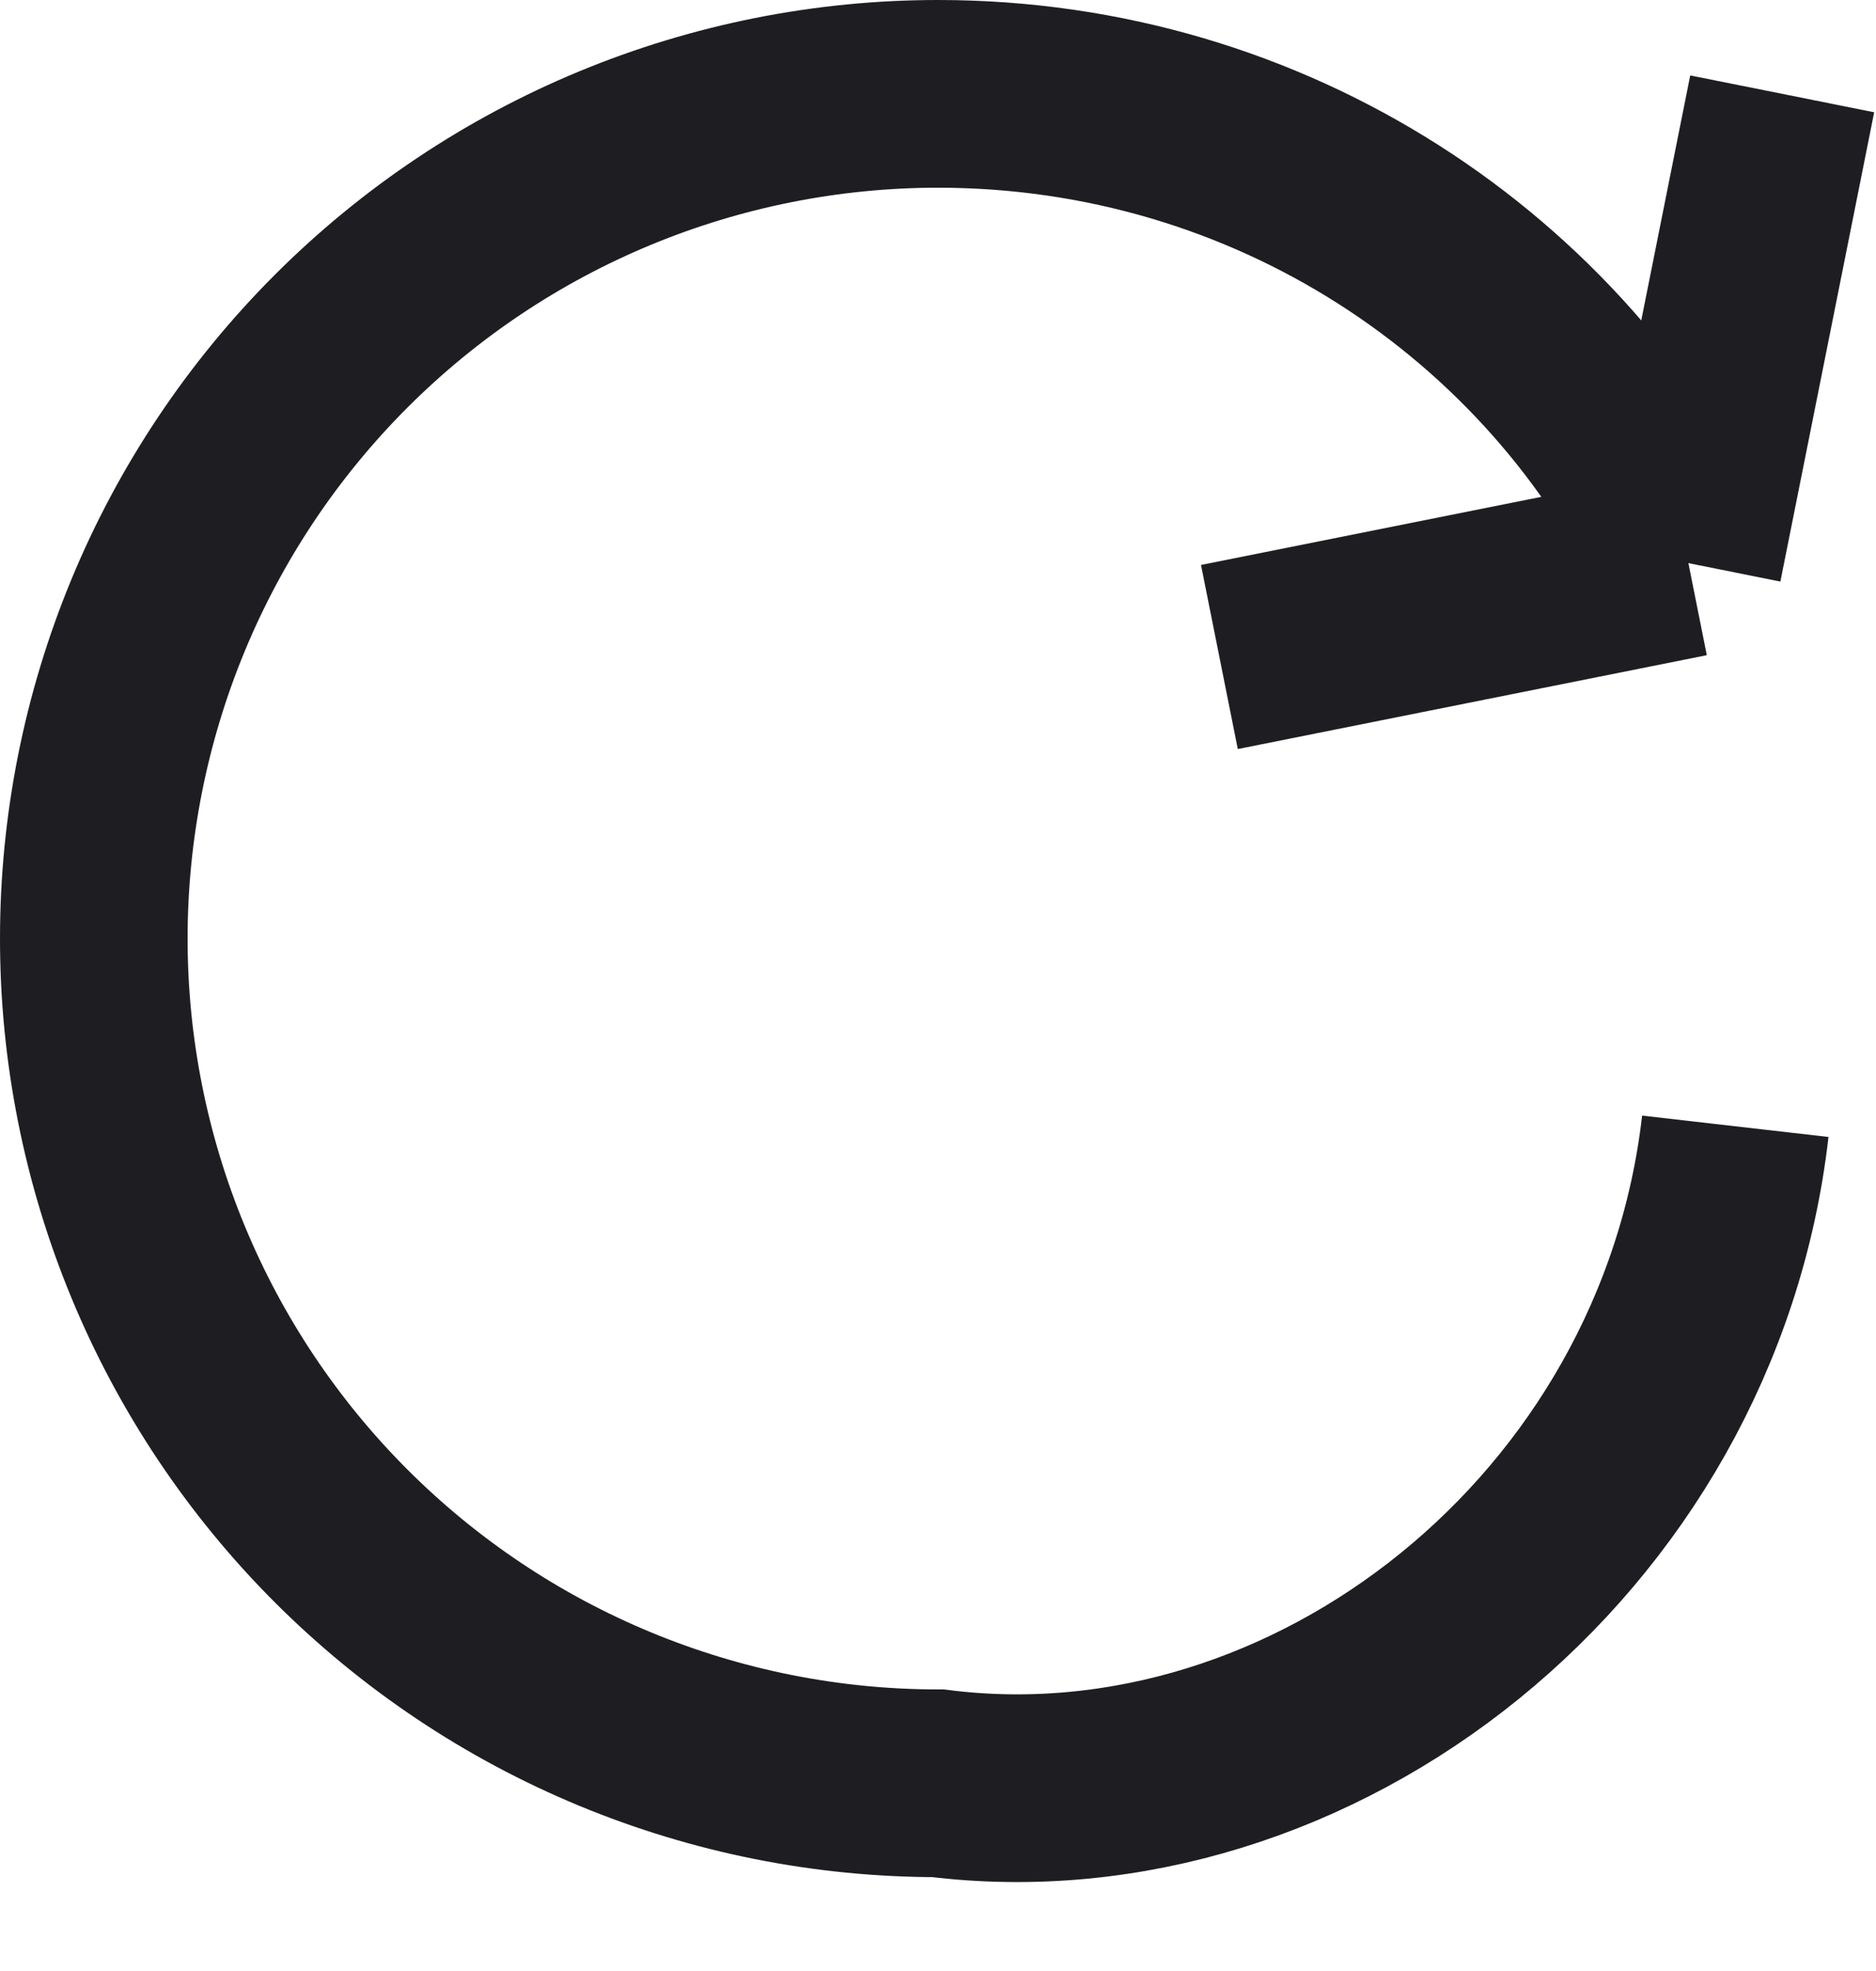 <svg width="20" height="21" viewBox="0 0 20 21" fill="none" xmlns="http://www.w3.org/2000/svg">
<path d="M18 6C16.597 3.04 13.537 1 10 1C8.818 1 7.648 1.233 6.556 1.685C5.464 2.137 4.472 2.8 3.636 3.636C2.8 4.472 2.137 5.464 1.685 6.556C1.233 7.648 1 8.818 1 10C1 11.182 1.233 12.352 1.685 13.444C2.137 14.536 2.8 15.528 3.636 16.364C4.472 17.2 5.464 17.863 6.556 18.315C7.648 18.767 8.818 19 10 19C14 19.5 18 16.364 18.5 12M18 6L19 1M18 6L13 7" stroke="#1E1E22" stroke-width="2"/>
</svg>
